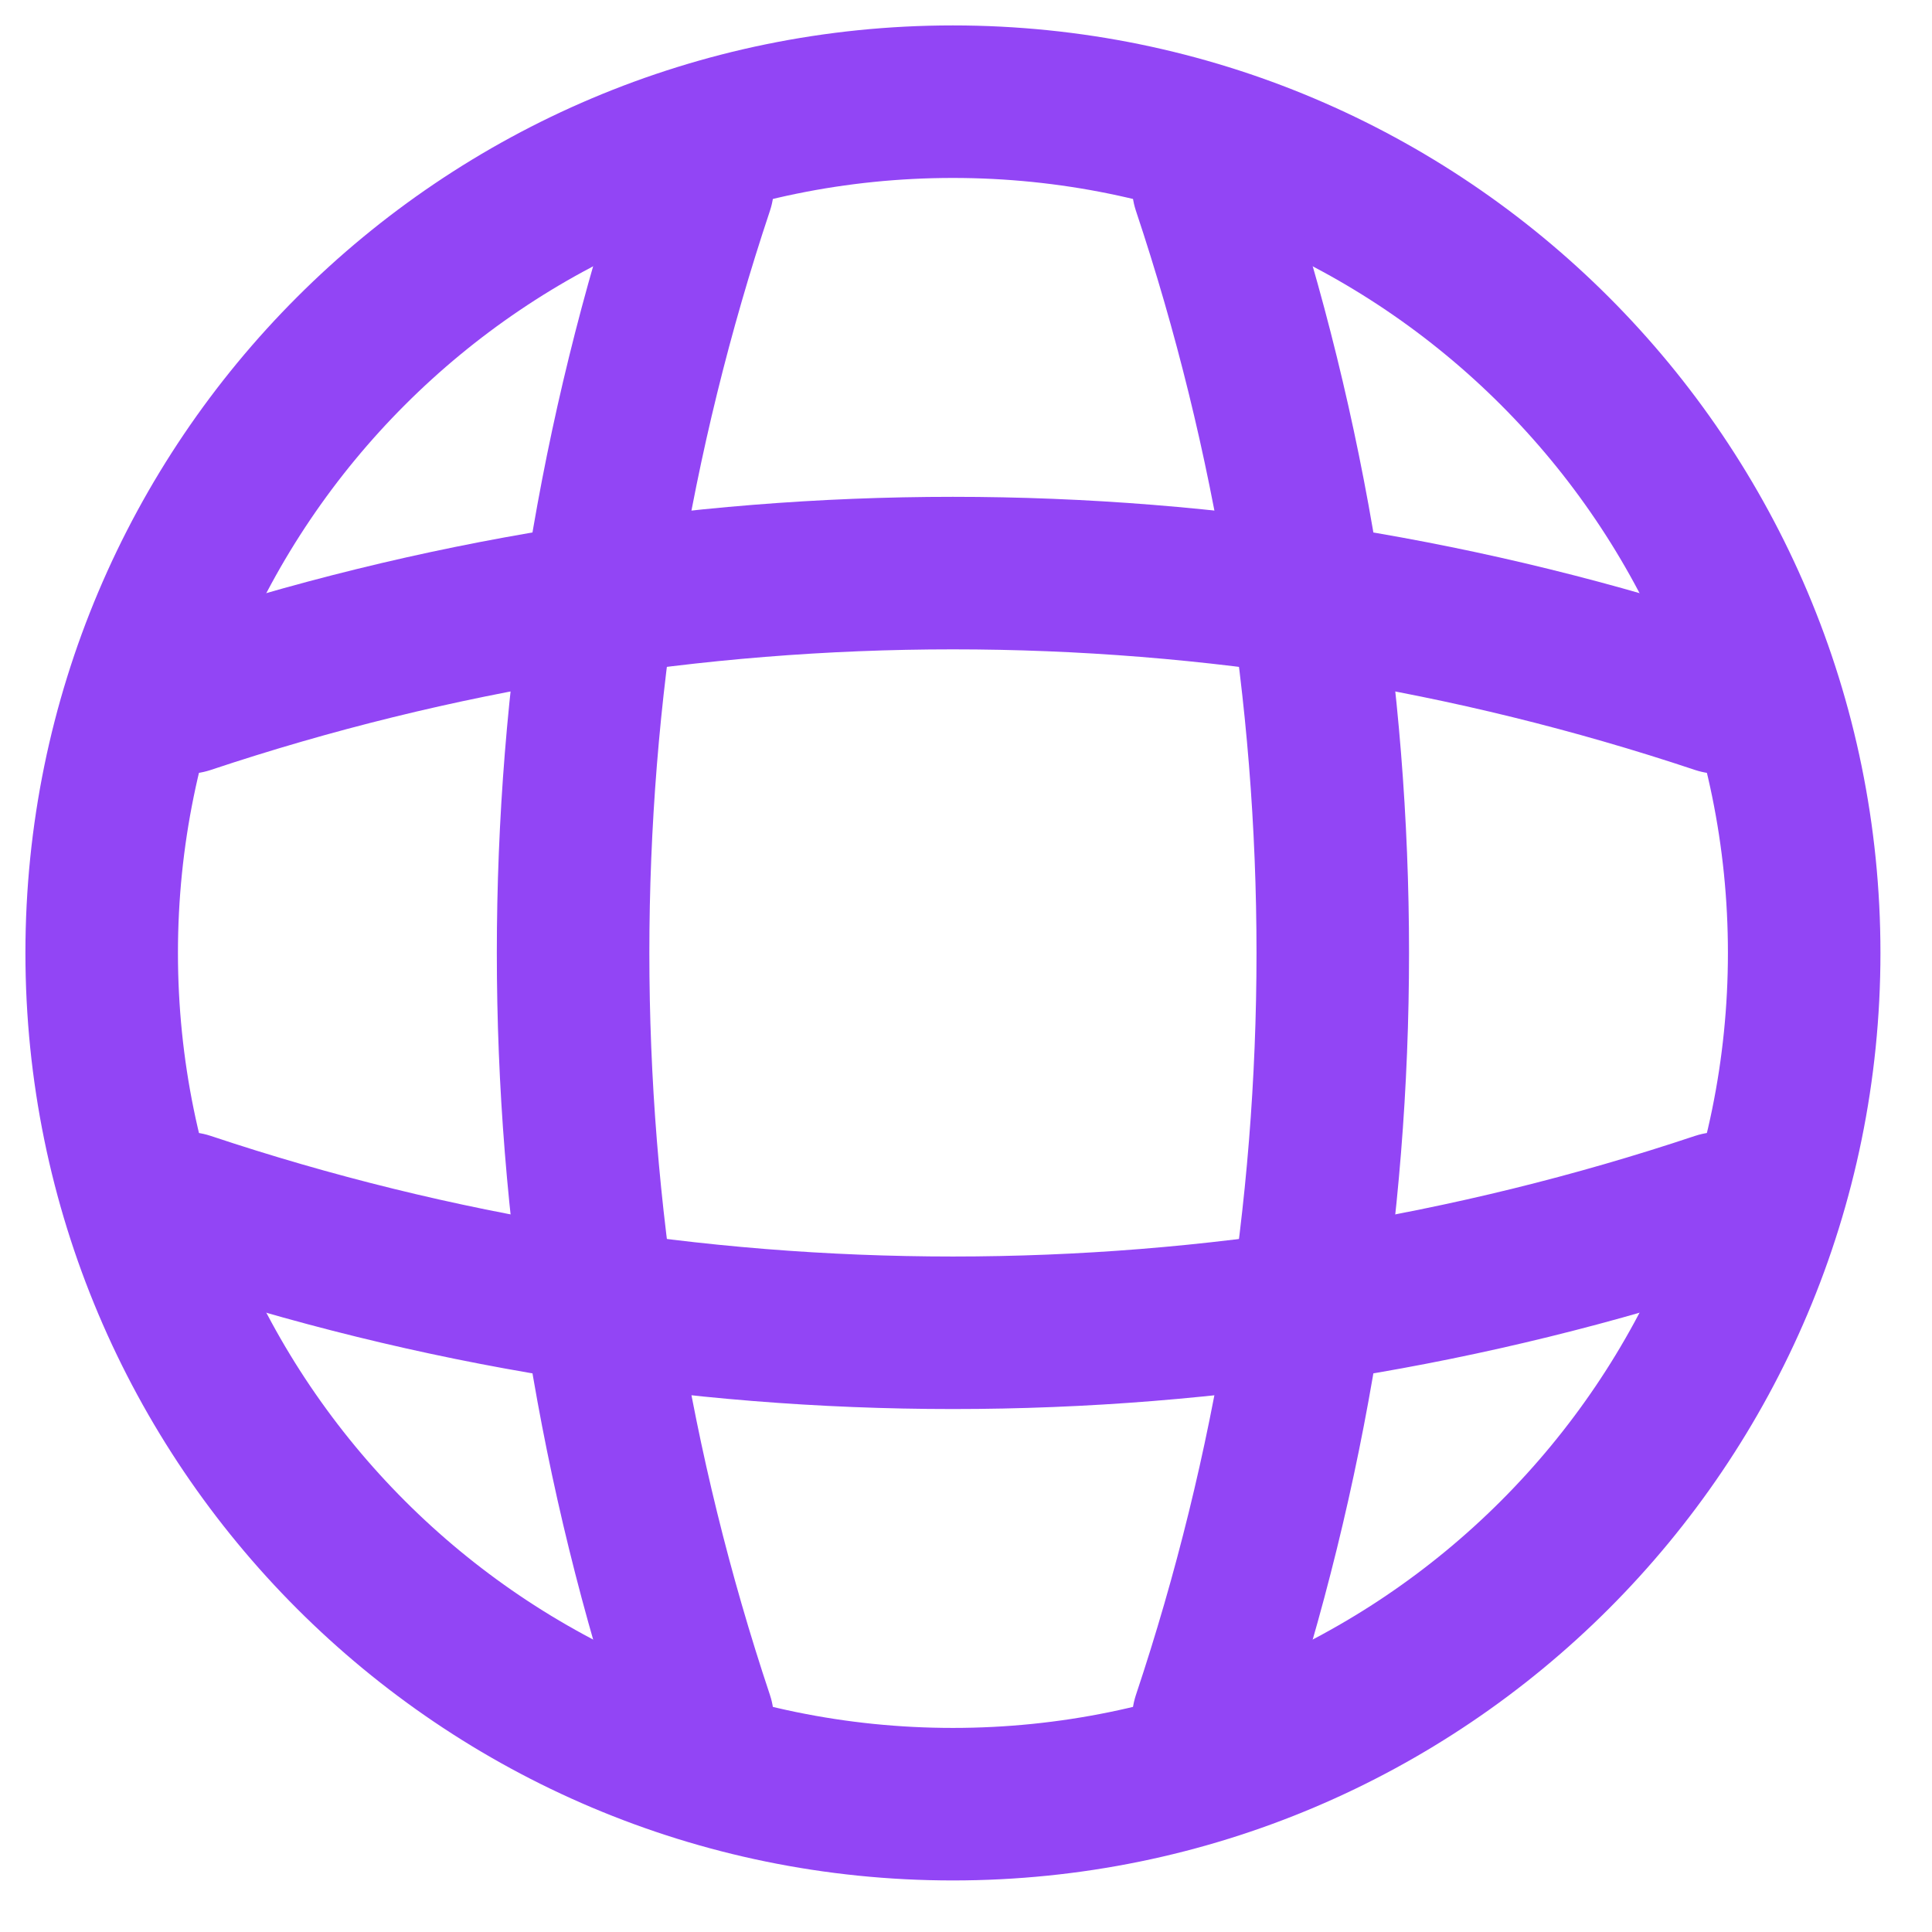 <svg width="19" height="19" viewBox="0 0 19 19" fill="none" xmlns="http://www.w3.org/2000/svg">
<path d="M9.371 17.743C13.995 17.743 17.743 13.995 17.743 9.371C17.743 4.748 13.995 1 9.371 1C4.748 1 1 4.748 1 9.371C1 13.995 4.748 17.743 9.371 17.743Z" stroke="#9245F5" stroke-width="1.5" stroke-linecap="round" stroke-linejoin="round"/>
<path d="M6.023 1.837H6.86C5.228 6.727 5.228 12.015 6.86 16.905H6.023M11.883 1.837C13.515 6.727 13.515 12.015 11.883 16.905" stroke="#9245F5" stroke-width="1.5" stroke-linecap="round" stroke-linejoin="round"/>
<path d="M1.837 12.72V11.883C6.727 13.515 12.015 13.515 16.905 11.883V12.72M1.837 6.86C6.727 5.228 12.015 5.228 16.905 6.86" stroke="#9245F5" stroke-width="1.5" stroke-linecap="round" stroke-linejoin="round"/>
</svg>
